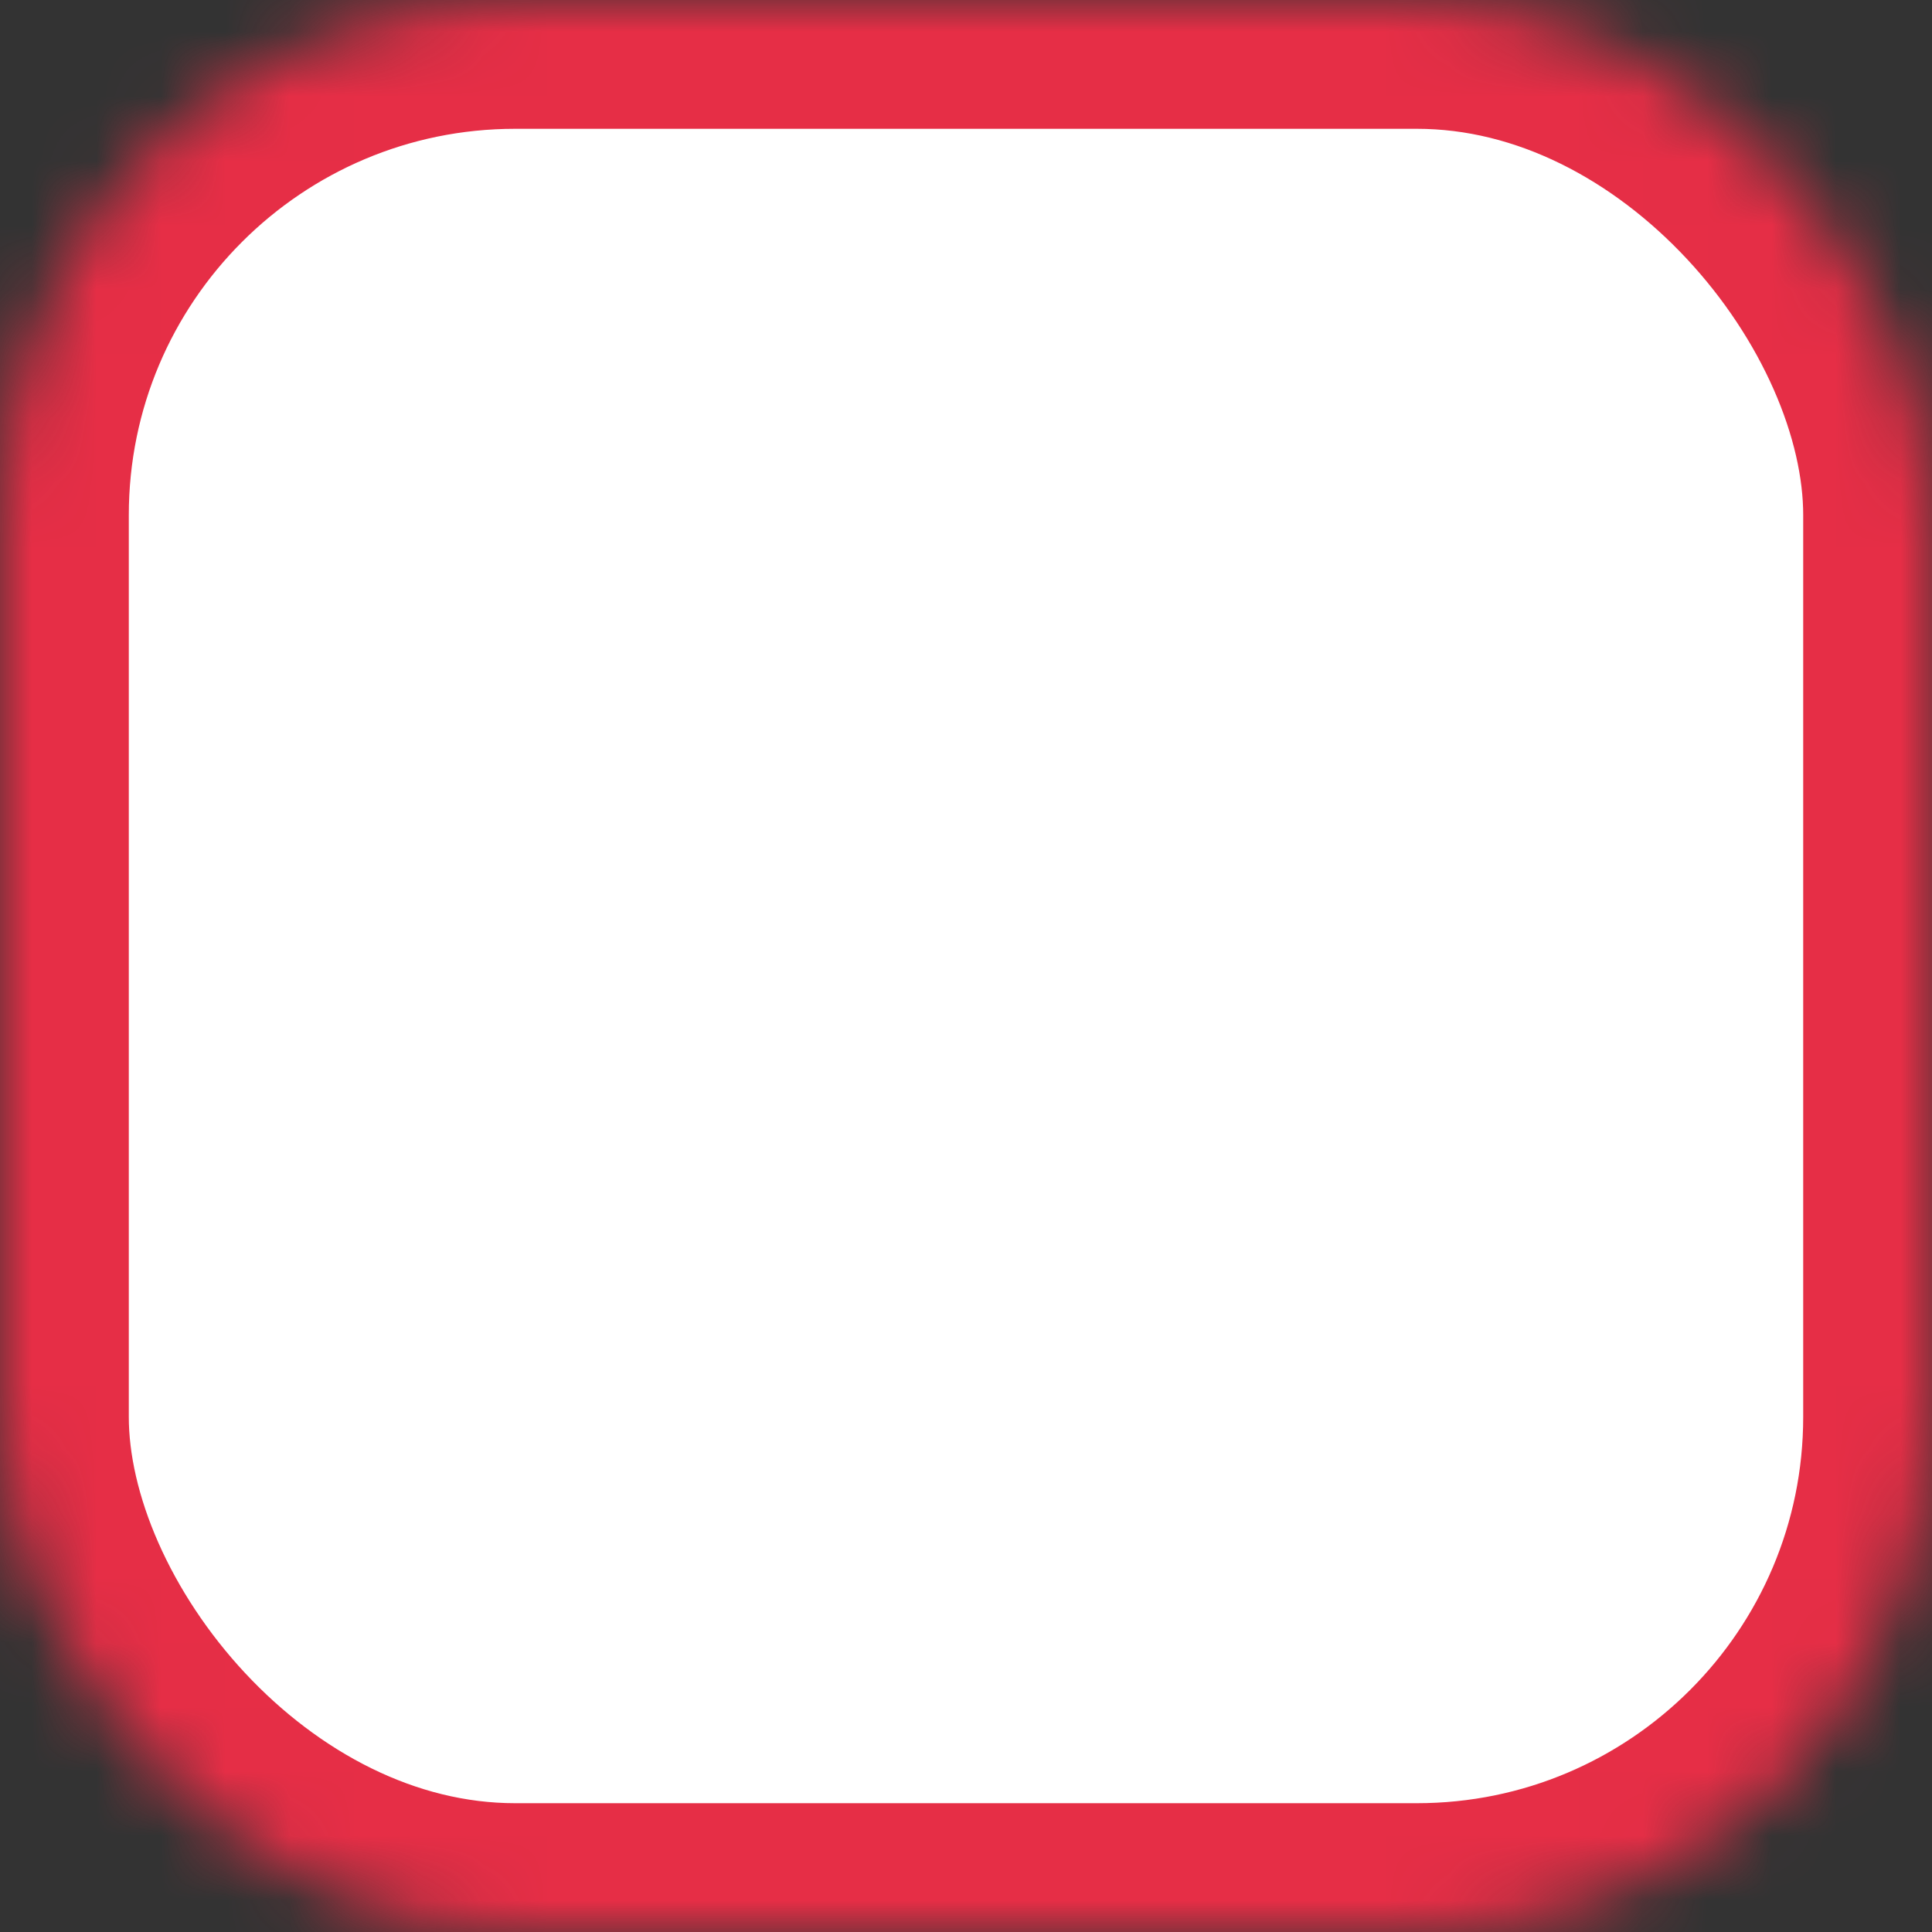 <?xml version="1.0" encoding="UTF-8" standalone="no"?>
<svg width="30px" height="30px" viewBox="0 0 30 30" version="1.1" xmlns="http://www.w3.org/2000/svg" xmlns:xlink="http://www.w3.org/1999/xlink">
    <rect x="0" y="0" width="30" height="30" fill="#333333" stroke="none"/>
    <!-- Generator: Sketch 40.3 (33839) - http://www.bohemiancoding.com/sketch -->
    <title>全选icon copy</title>
    <desc>Created with Sketch.</desc>
    <defs>
        <rect id="path-1" x="0" y="0" width="30" height="30" rx="8"></rect>
        <mask id="mask-2" maskContentUnits="userSpaceOnUse" maskUnits="objectBoundingBox" x="0" y="0" width="30" height="30" fill="white">
            <use xlink:href="#path-1"></use>
        </mask>
    </defs>
    <g id="购物车" stroke="none" stroke-width="1" fill="none" fill-rule="evenodd">
        <g id="选择优惠券" transform="translate(-566, -287)" stroke="#E62E46" stroke-width="4" fill="#FFFFFF">
            <g id="Group-2" transform="translate(20, 229)">
                <g id="全选icon-copy" transform="translate(546, 58)">
                    <use id="Rectangle-21" mask="url(#mask-2)" xlink:href="#path-1"></use>
                </g>
            </g>
        </g>
    </g>
</svg>